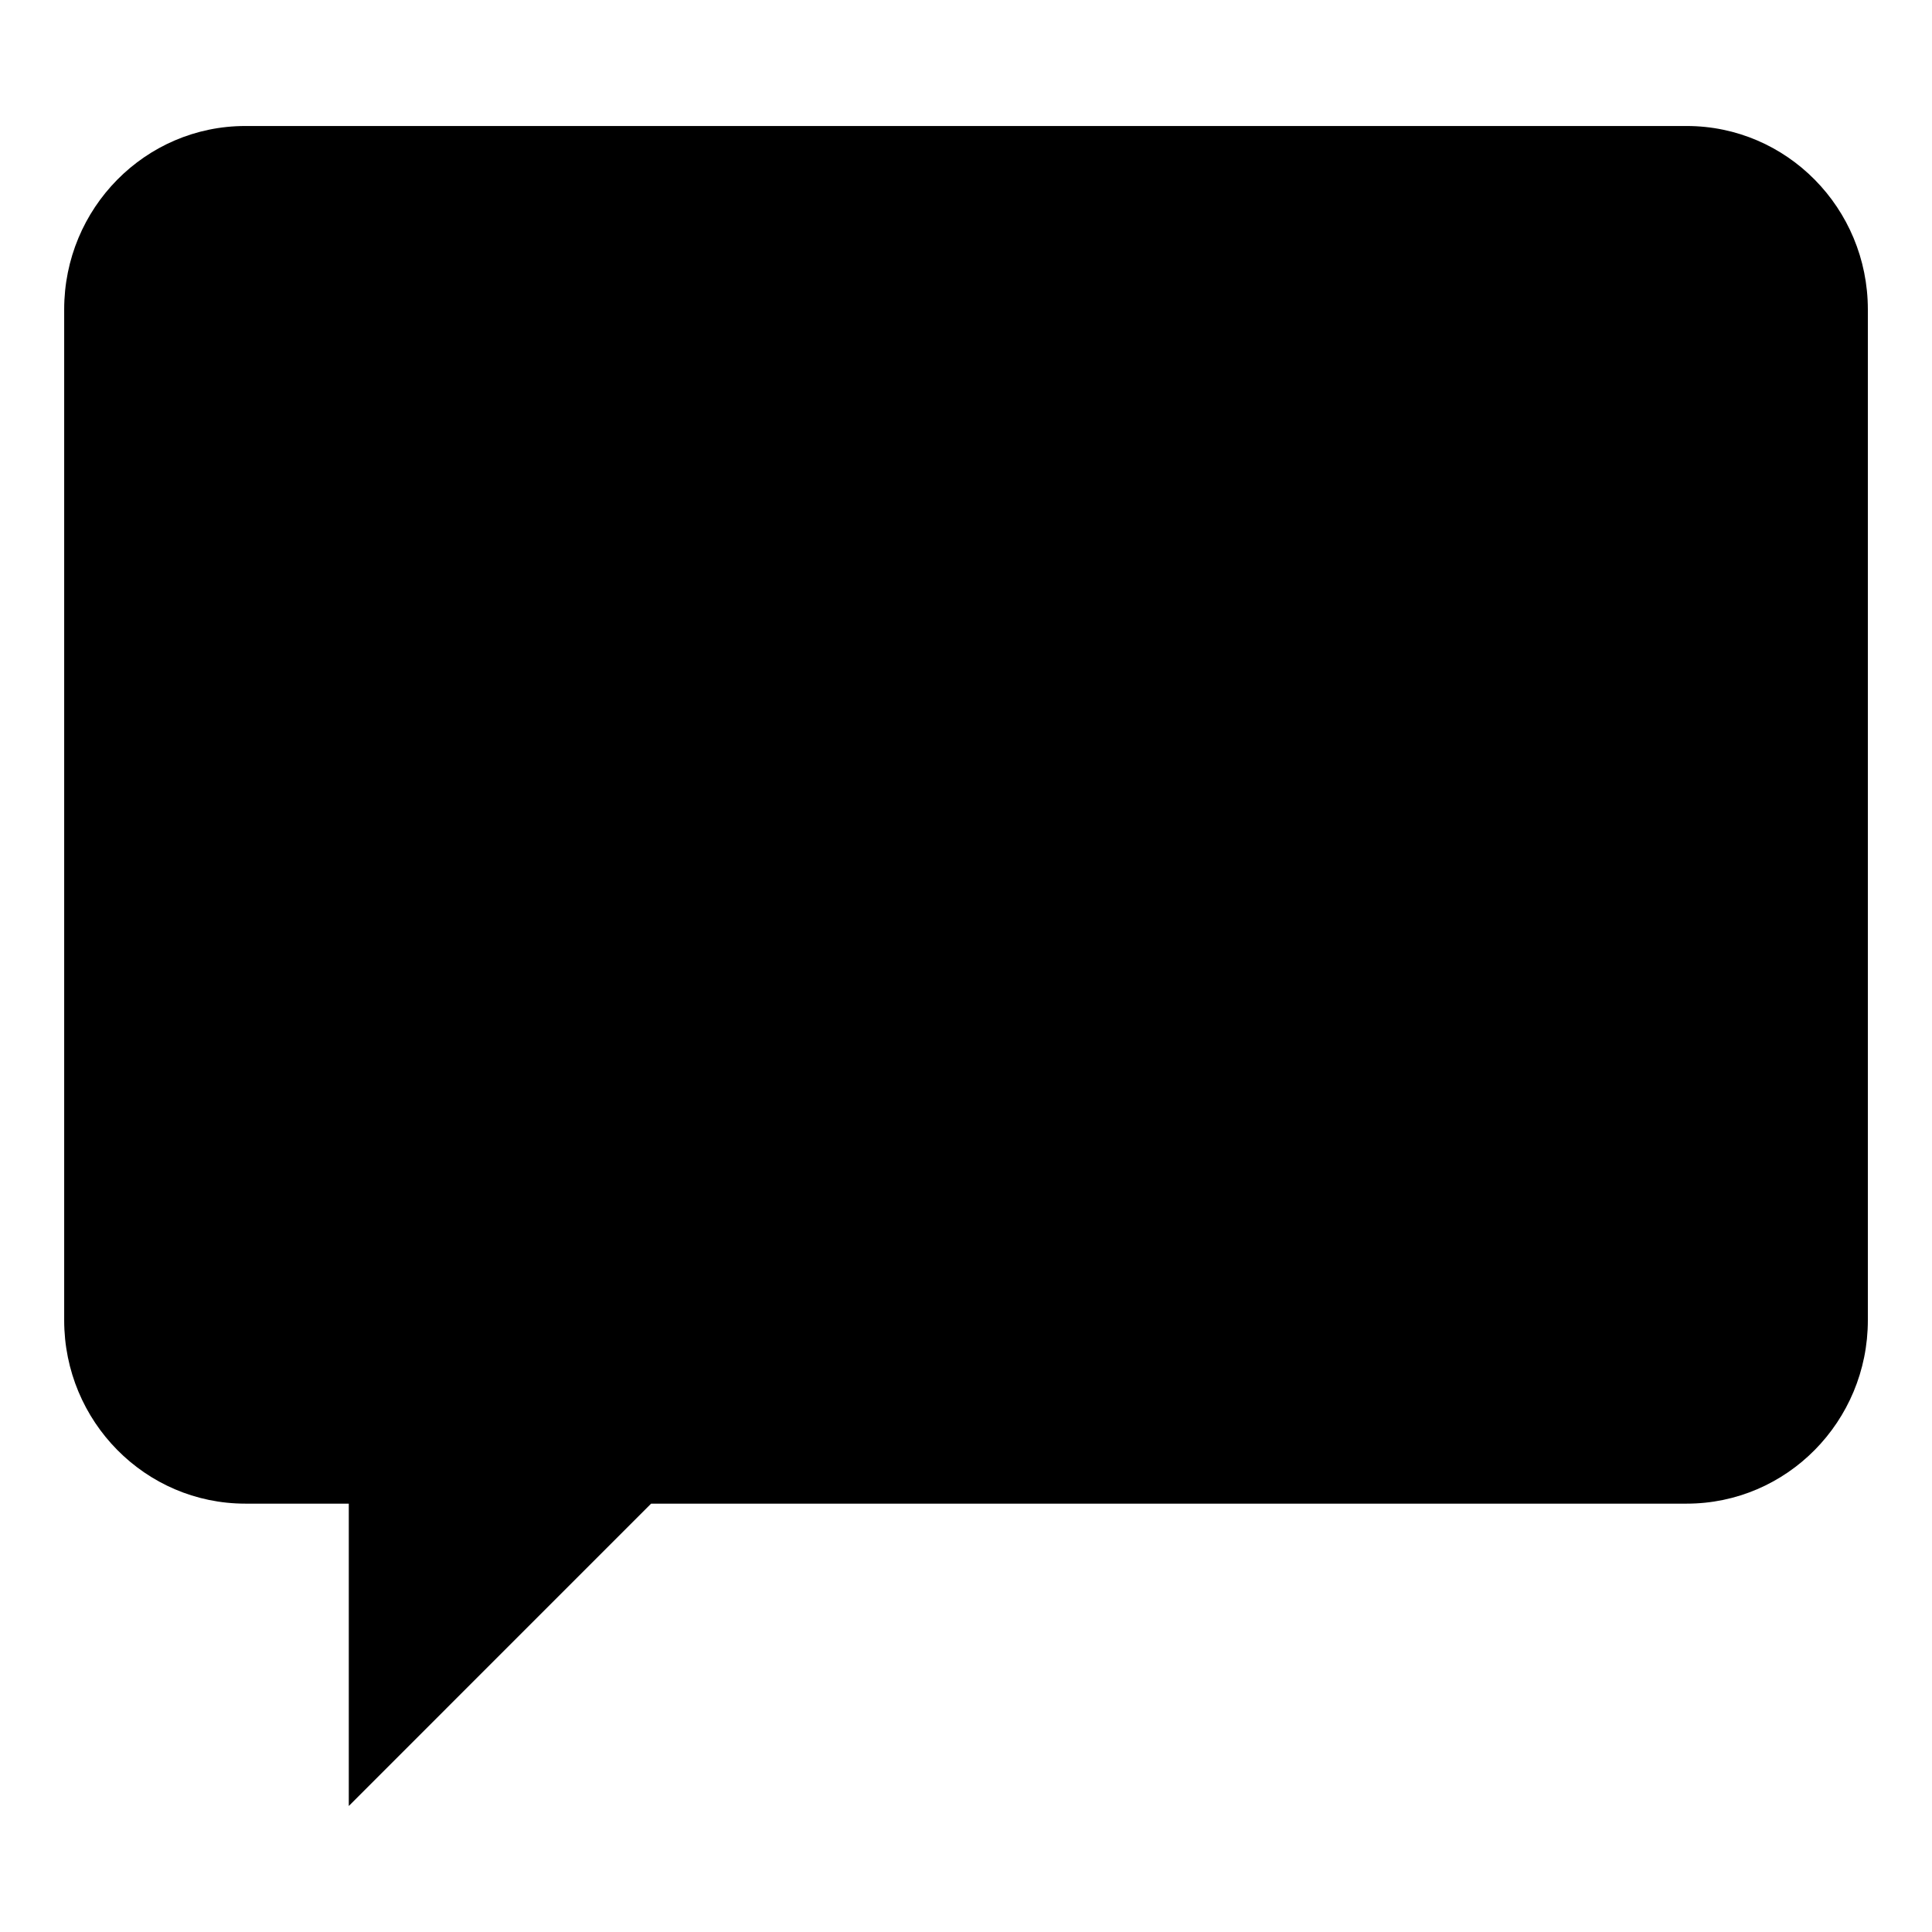 <?xml version="1.0" encoding="utf-8"?>
<!-- Generator: Adobe Illustrator 15.0.0, SVG Export Plug-In . SVG Version: 6.00 Build 0)  -->
<!DOCTYPE svg PUBLIC "-//W3C//DTD SVG 1.1//EN" "http://www.w3.org/Graphics/SVG/1.1/DTD/svg11.dtd">
<svg version="1.1" id="Layer_1" xmlns="http://www.w3.org/2000/svg" xmlns:xlink="http://www.w3.org/1999/xlink" x="0px" y="0px"
	 width="64px" height="64px" viewBox="0 0 64 64" enable-background="new 0 0 64 64" xml:space="preserve">
<path d="M55.874,4.174H8.126c-3.313,0-6,2.721-6,6.076v33.484c0,3.355,2.687,6.076,6,6.076h3.428v10.016l10.015-10.016h34.306
	c3.313,0,6-2.721,6-6.076V10.25C61.874,6.895,59.188,4.174,55.874,4.174z"/>
</svg>
